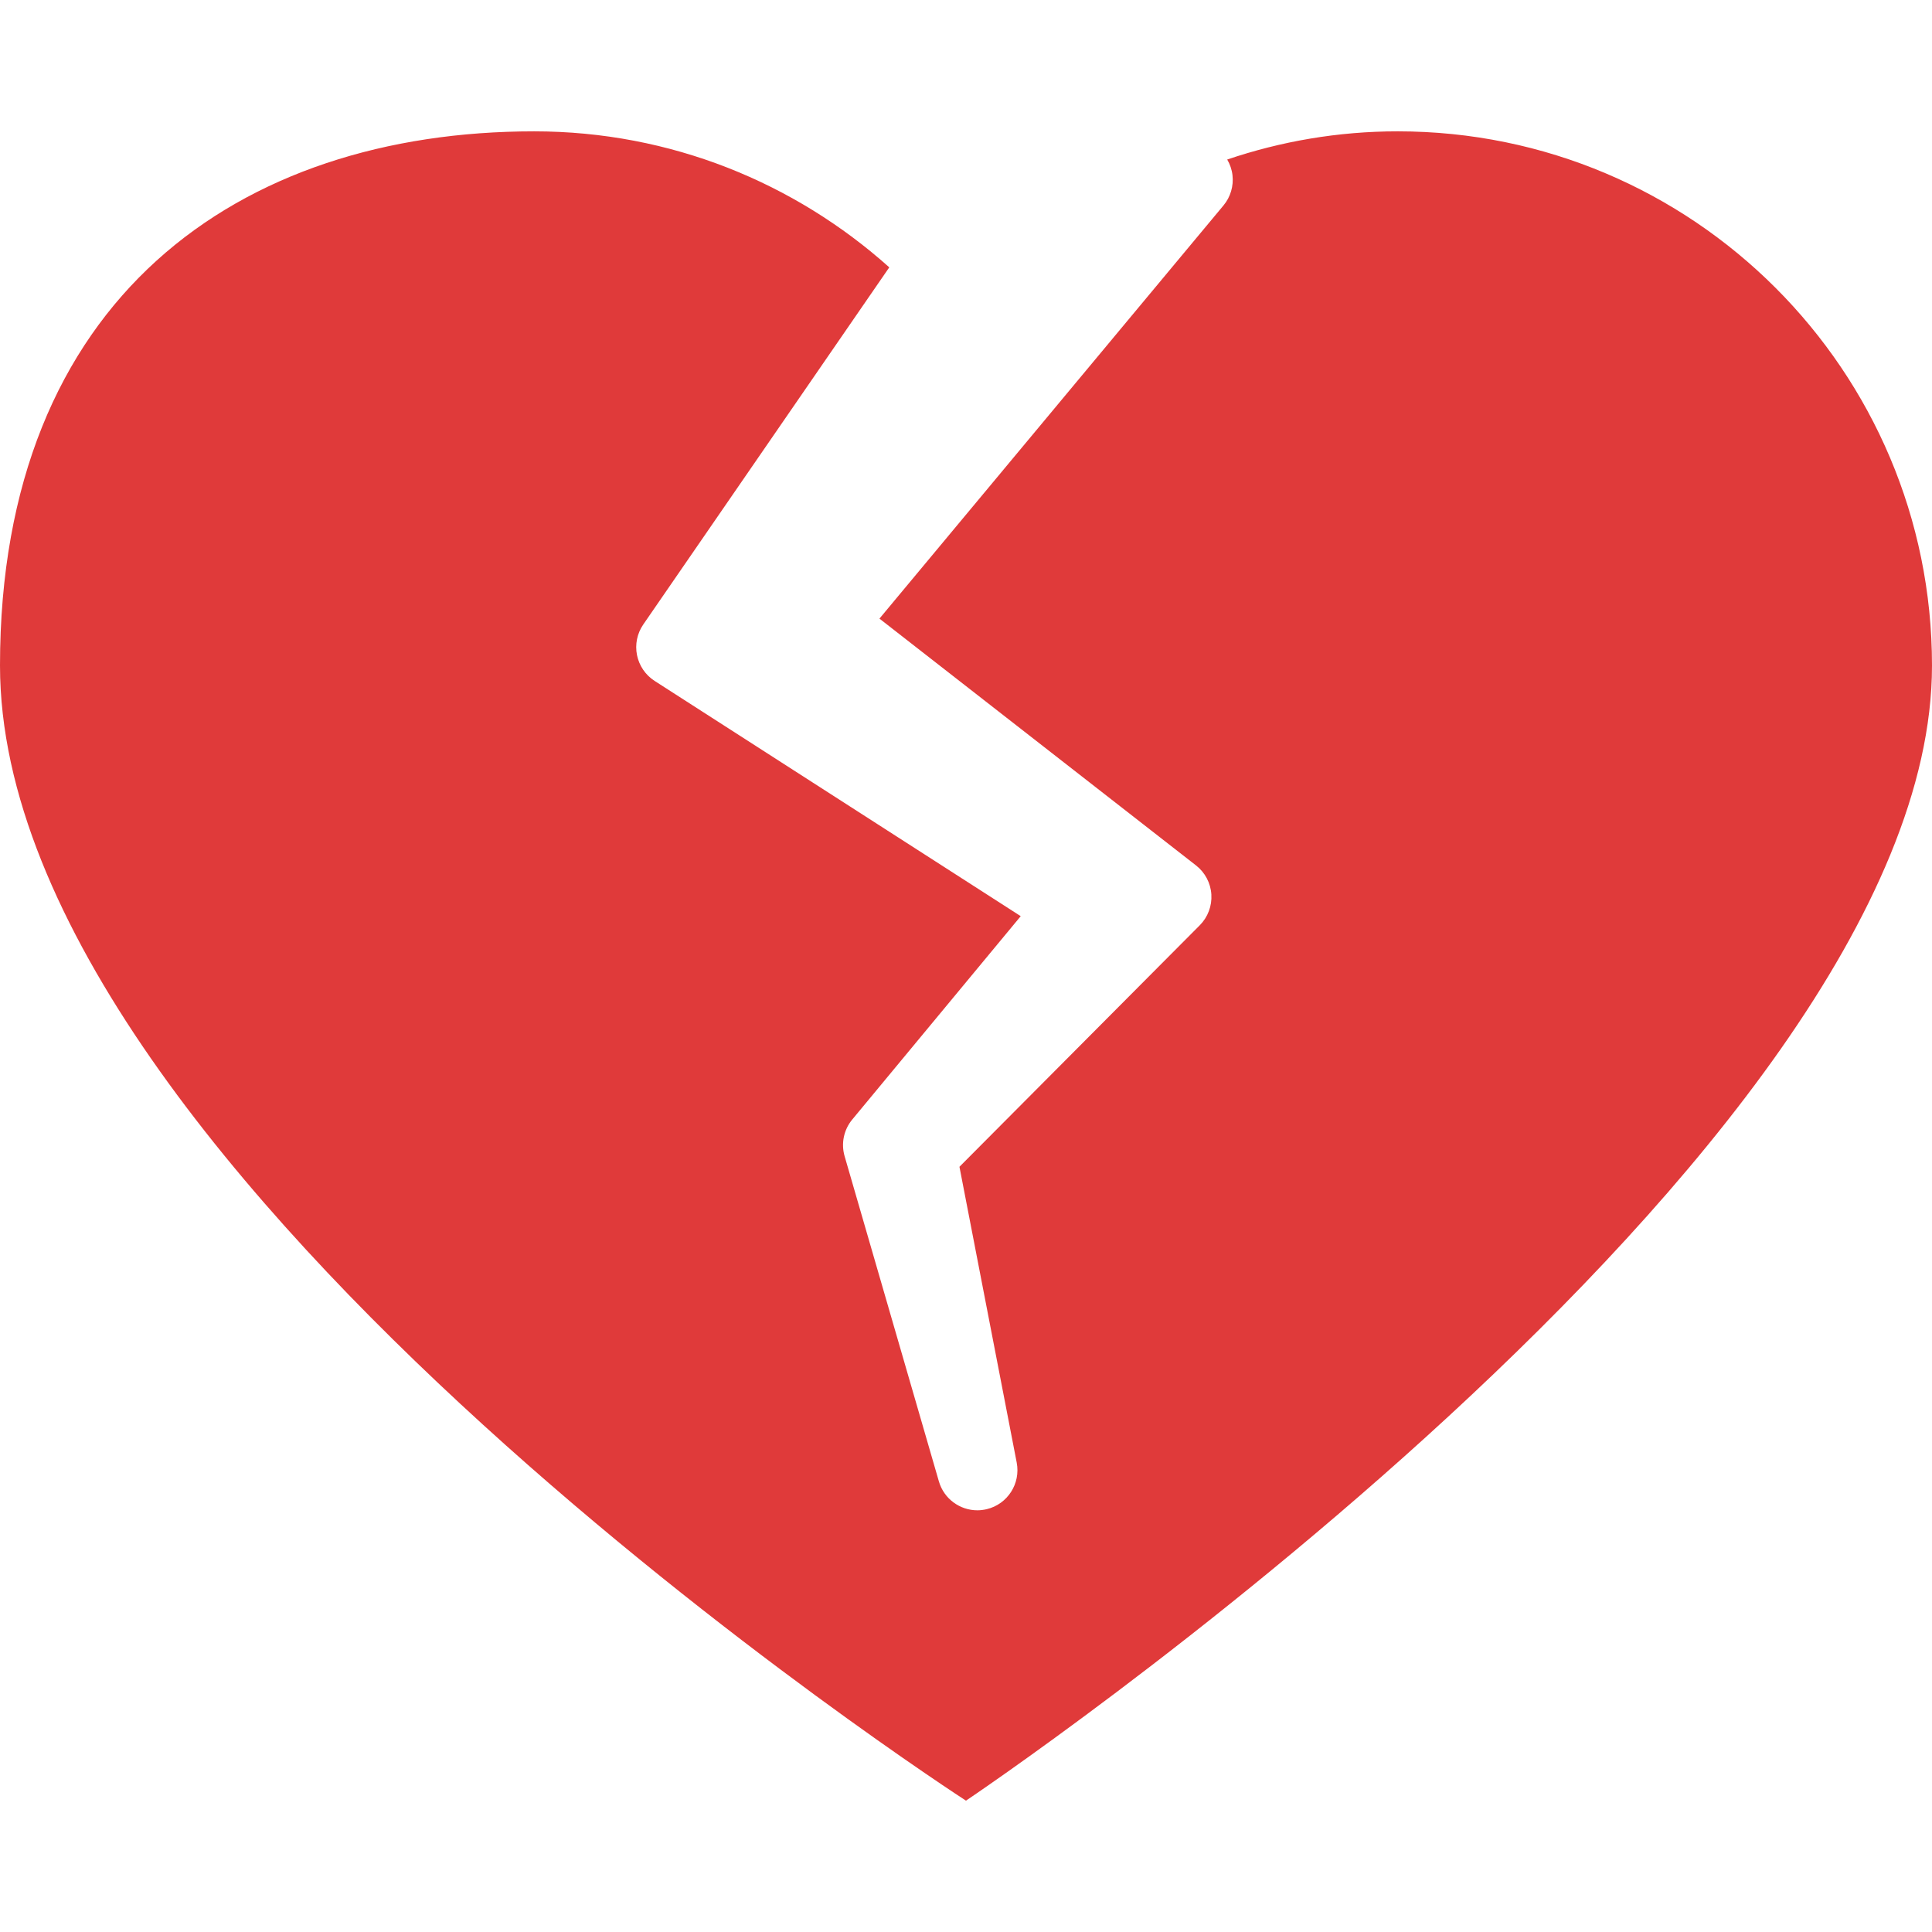 <?xml version="1.0" encoding="iso-8859-1"?>
<!-- Generator: Adobe Illustrator 16.0.0, SVG Export Plug-In . SVG Version: 6.00 Build 0)  -->
<!DOCTYPE svg PUBLIC "-//W3C//DTD SVG 1.1//EN" "http://www.w3.org/Graphics/SVG/1.1/DTD/svg11.dtd">
<svg xmlns:xlink="http://www.w3.org/1999/xlink" xmlns="http://www.w3.org/2000/svg" version="1.1" id="Capa_1" x="0px" y="0px" width="15" height="15" viewBox="0 0 437.775 437.774" style="enable-background:new 0 0 437.775 437.774;" xml:space="preserve">
<g>
	<path d="M437.775,150.801c0,110.478-218.893,257.212-218.893,257.212S0,266.569,0,150.801C0,67.584,54.202,29.761,121.041,29.761   c30.946,0,59.093,11.7,80.463,30.818l-55.744,80.925c-1.392,2.021-1.906,4.527-1.421,6.936c0.484,2.403,1.924,4.522,3.992,5.849   l82.958,53.309l-38.178,46.08c-1.921,2.317-2.568,5.433-1.726,8.322l21.359,73.672c1.144,3.955,4.764,6.55,8.709,6.55   c0.703,0,1.425-0.089,2.137-0.255c4.72-1.135,7.705-5.786,6.789-10.551l-12.975-67.033l54.456-54.725   c1.832-1.841,2.784-4.383,2.624-6.966c-0.159-2.598-1.424-4.995-3.476-6.593l-71.732-55.925l77.963-93.629   c1.584-1.906,2.317-4.383,2.033-6.845c-0.142-1.265-0.562-2.471-1.194-3.552c12.129-4.111,25.104-6.387,38.633-6.387   C383.574,29.761,437.775,83.962,437.775,150.801z" fill="#e03a3a"/>
</g>
<g>
</g>
<g>
</g>
<g>
</g>
<g>
</g>
<g>
</g>
<g>
</g>
<g>
</g>
<g>
</g>
<g>
</g>
<g>
</g>
<g>
</g>
<g>
</g>
<g>
</g>
<g>
</g>
<g>
</g>
</svg>

